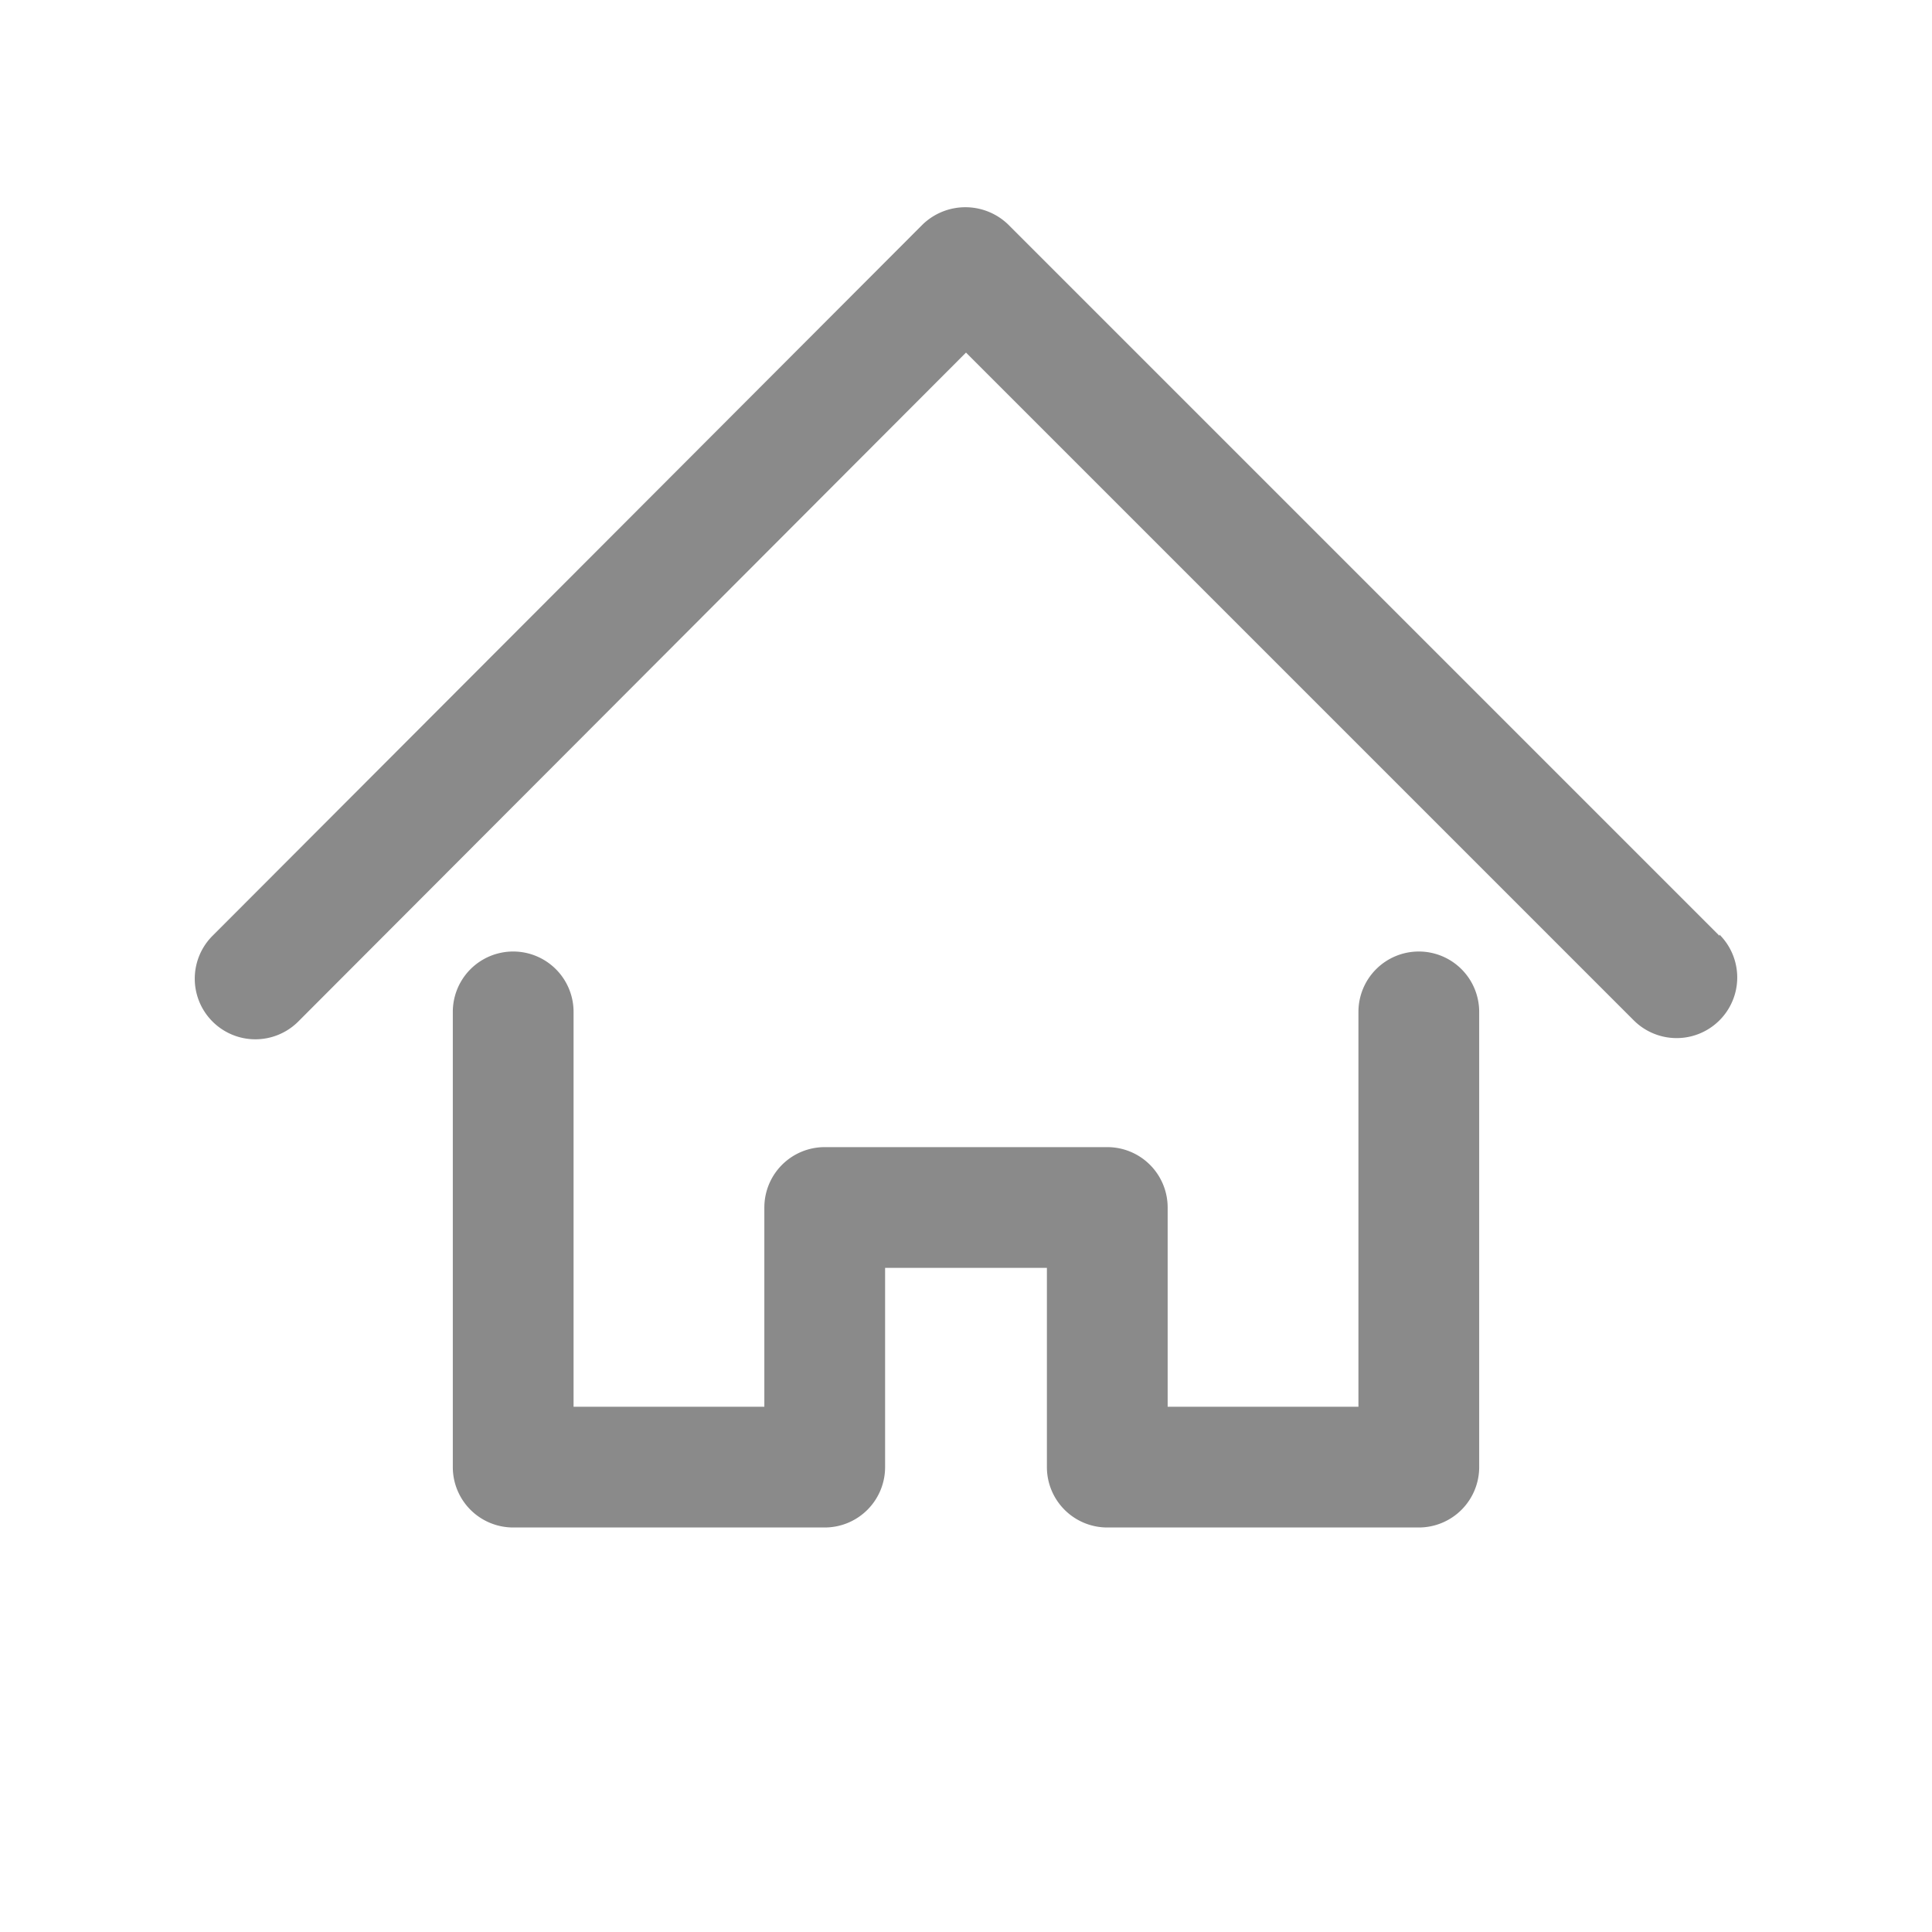 <?xml version="1.0" standalone="no"?><!DOCTYPE svg PUBLIC "-//W3C//DTD SVG 1.1//EN" "http://www.w3.org/Graphics/SVG/1.1/DTD/svg11.dtd"><svg t="1586234851553" class="icon" viewBox="0 0 1024 1024" version="1.1" xmlns="http://www.w3.org/2000/svg" p-id="2288" xmlns:xlink="http://www.w3.org/1999/xlink" width="200" height="200"><defs><style type="text/css"></style></defs><path d="M911.36 496L534.4 119.04a32.64 32.64 0 0 0-45.44 0L112.64 496a32 32 0 1 0 45.44 45.44L512 186.88l353.92 353.92a32 32 0 0 0 45.44-45.44z" fill="#8a8a8a" p-id="2289"></path><path d="M752 504.32a32 32 0 0 0-32 32v209.28H618.88V640a32 32 0 0 0-32-32H437.12a32 32 0 0 0-32 32v105.6H304V536.32a32 32 0 0 0-64 0v241.28a32 32 0 0 0 32 32h165.12a32 32 0 0 0 32-32V672h85.76v105.6a32 32 0 0 0 32 32h165.12a32 32 0 0 0 32-32V536.32a32 32 0 0 0-32-32z" fill="#8a8a8a" p-id="2290"></path></svg>